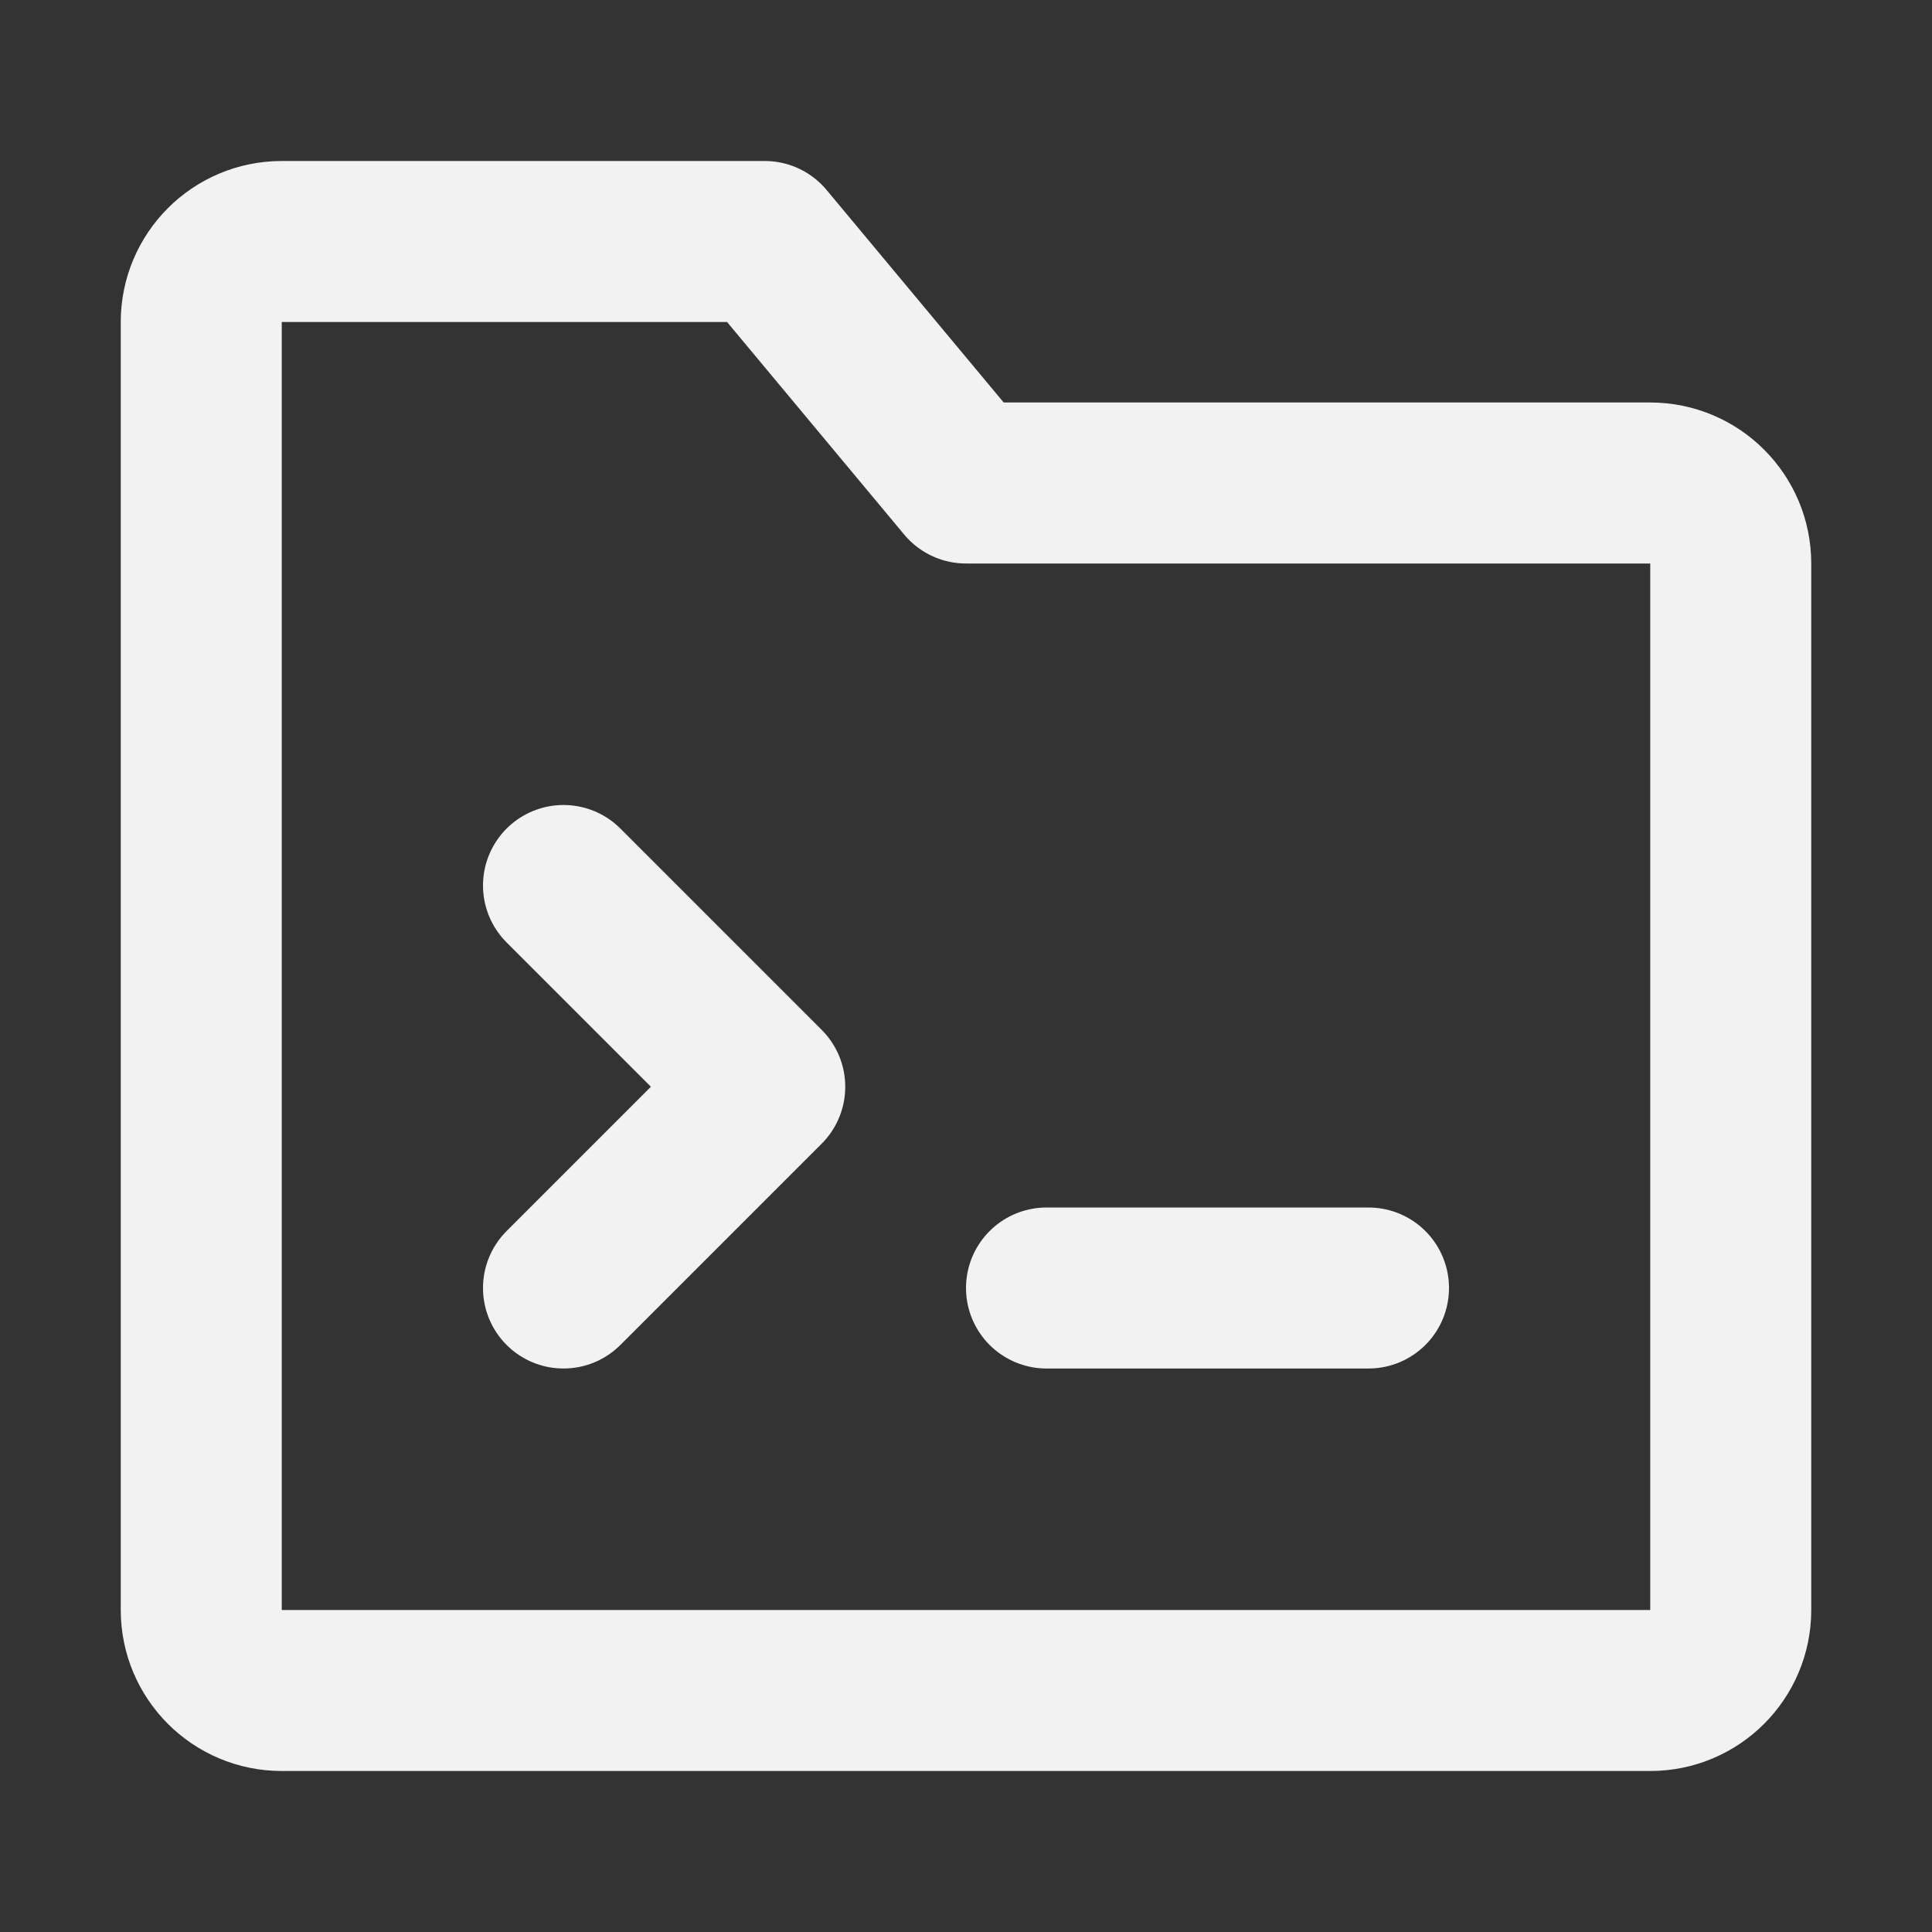 <?xml version="1.0" encoding="UTF-8"?><svg width="24" height="24" viewBox="0 0 48 48" fill="none" xmlns="http://www.w3.org/2000/svg"><rect x="0" y="0" width="48" height="48" fill="#333333" stroke="none"/><path d="M5 8C5 6.895 5.895 6 7 6H19L24 12H41C42.105 12 43 12.895 43 14V40C43 41.105 42.105 42 41 42H7C5.895 42 5 41.105 5 40V8Z" fill="none" stroke="#F2F2F2" stroke-width="4" stroke-linejoin="round"/><path d="M14 22L19 27L14 32" stroke="#F2F2F2" stroke-width="4" stroke-linecap="round" stroke-linejoin="round"/><path d="M26 32H34" stroke="#F2F2F2" stroke-width="4" stroke-linecap="round"/></svg>